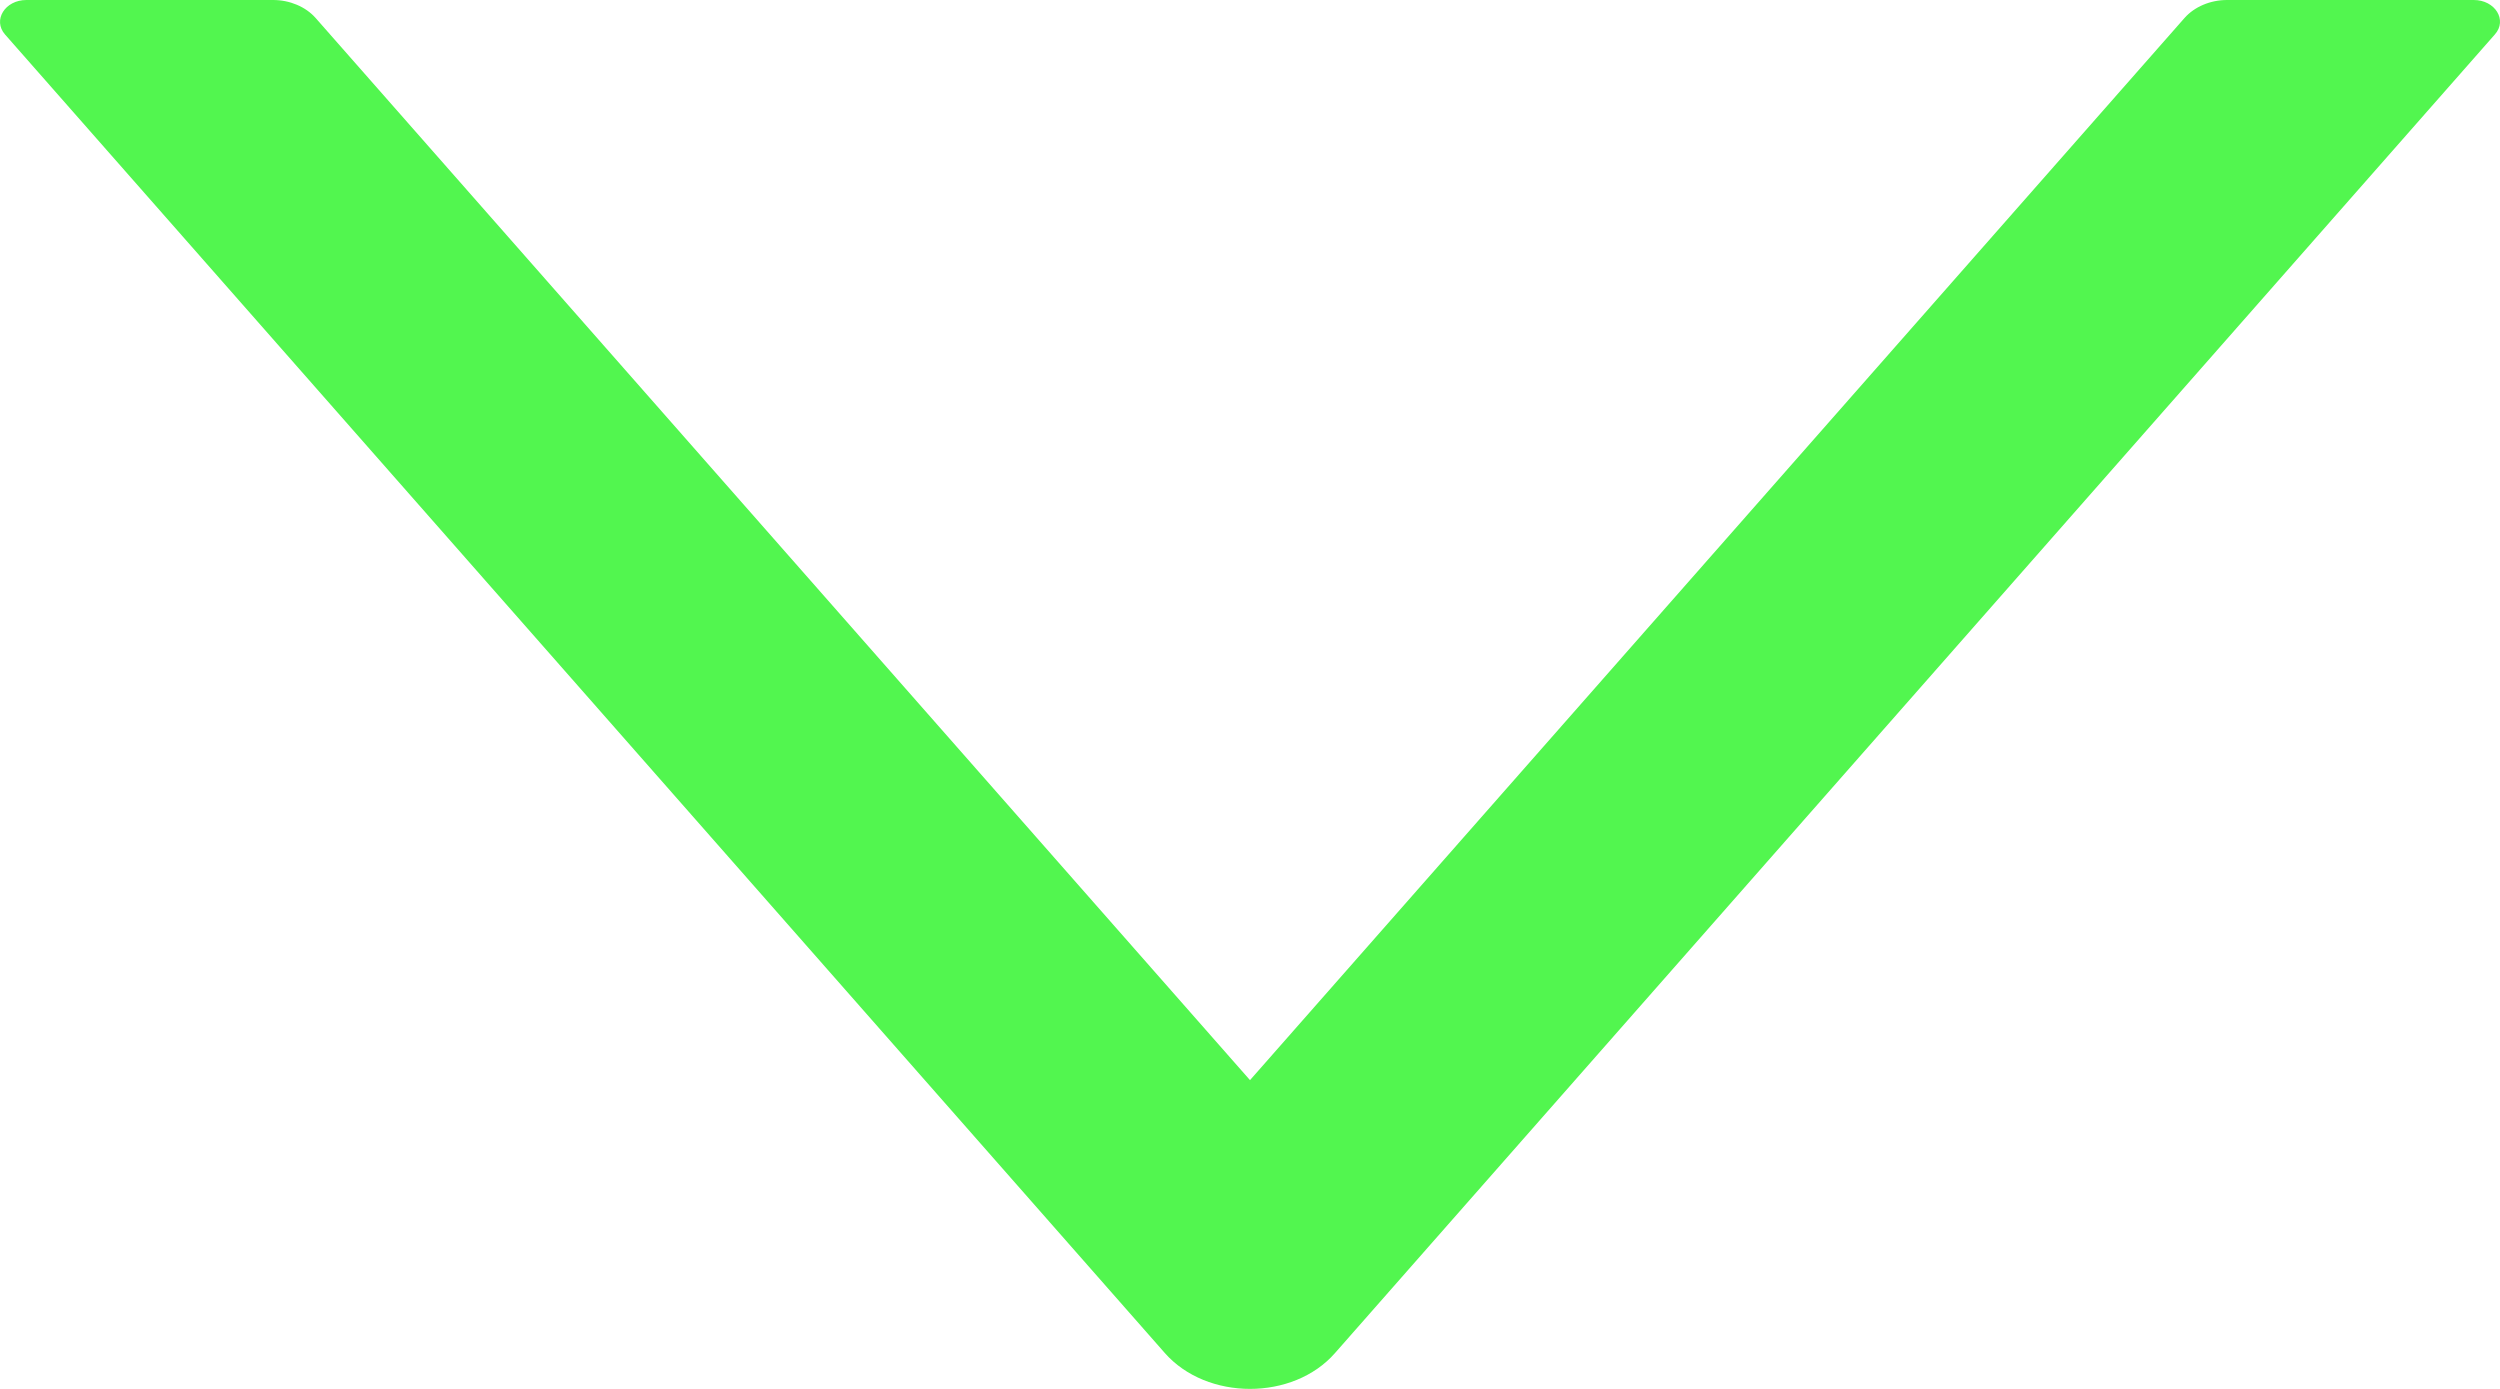 <svg width="18" height="10" viewBox="0 0 18 10" fill="none" xmlns="http://www.w3.org/2000/svg">
<path d="M17.811 0H16.035C15.914 0 15.8 0.049 15.729 0.129L9 7.777L2.272 0.129C2.201 0.049 2.087 0 1.966 0H0.19C0.036 0 -0.054 0.145 0.036 0.248L8.387 9.742C8.69 10.086 9.311 10.086 9.612 9.742L17.963 0.248C18.055 0.145 17.965 0 17.811 0Z" fill="#52F64F"/>
</svg>
